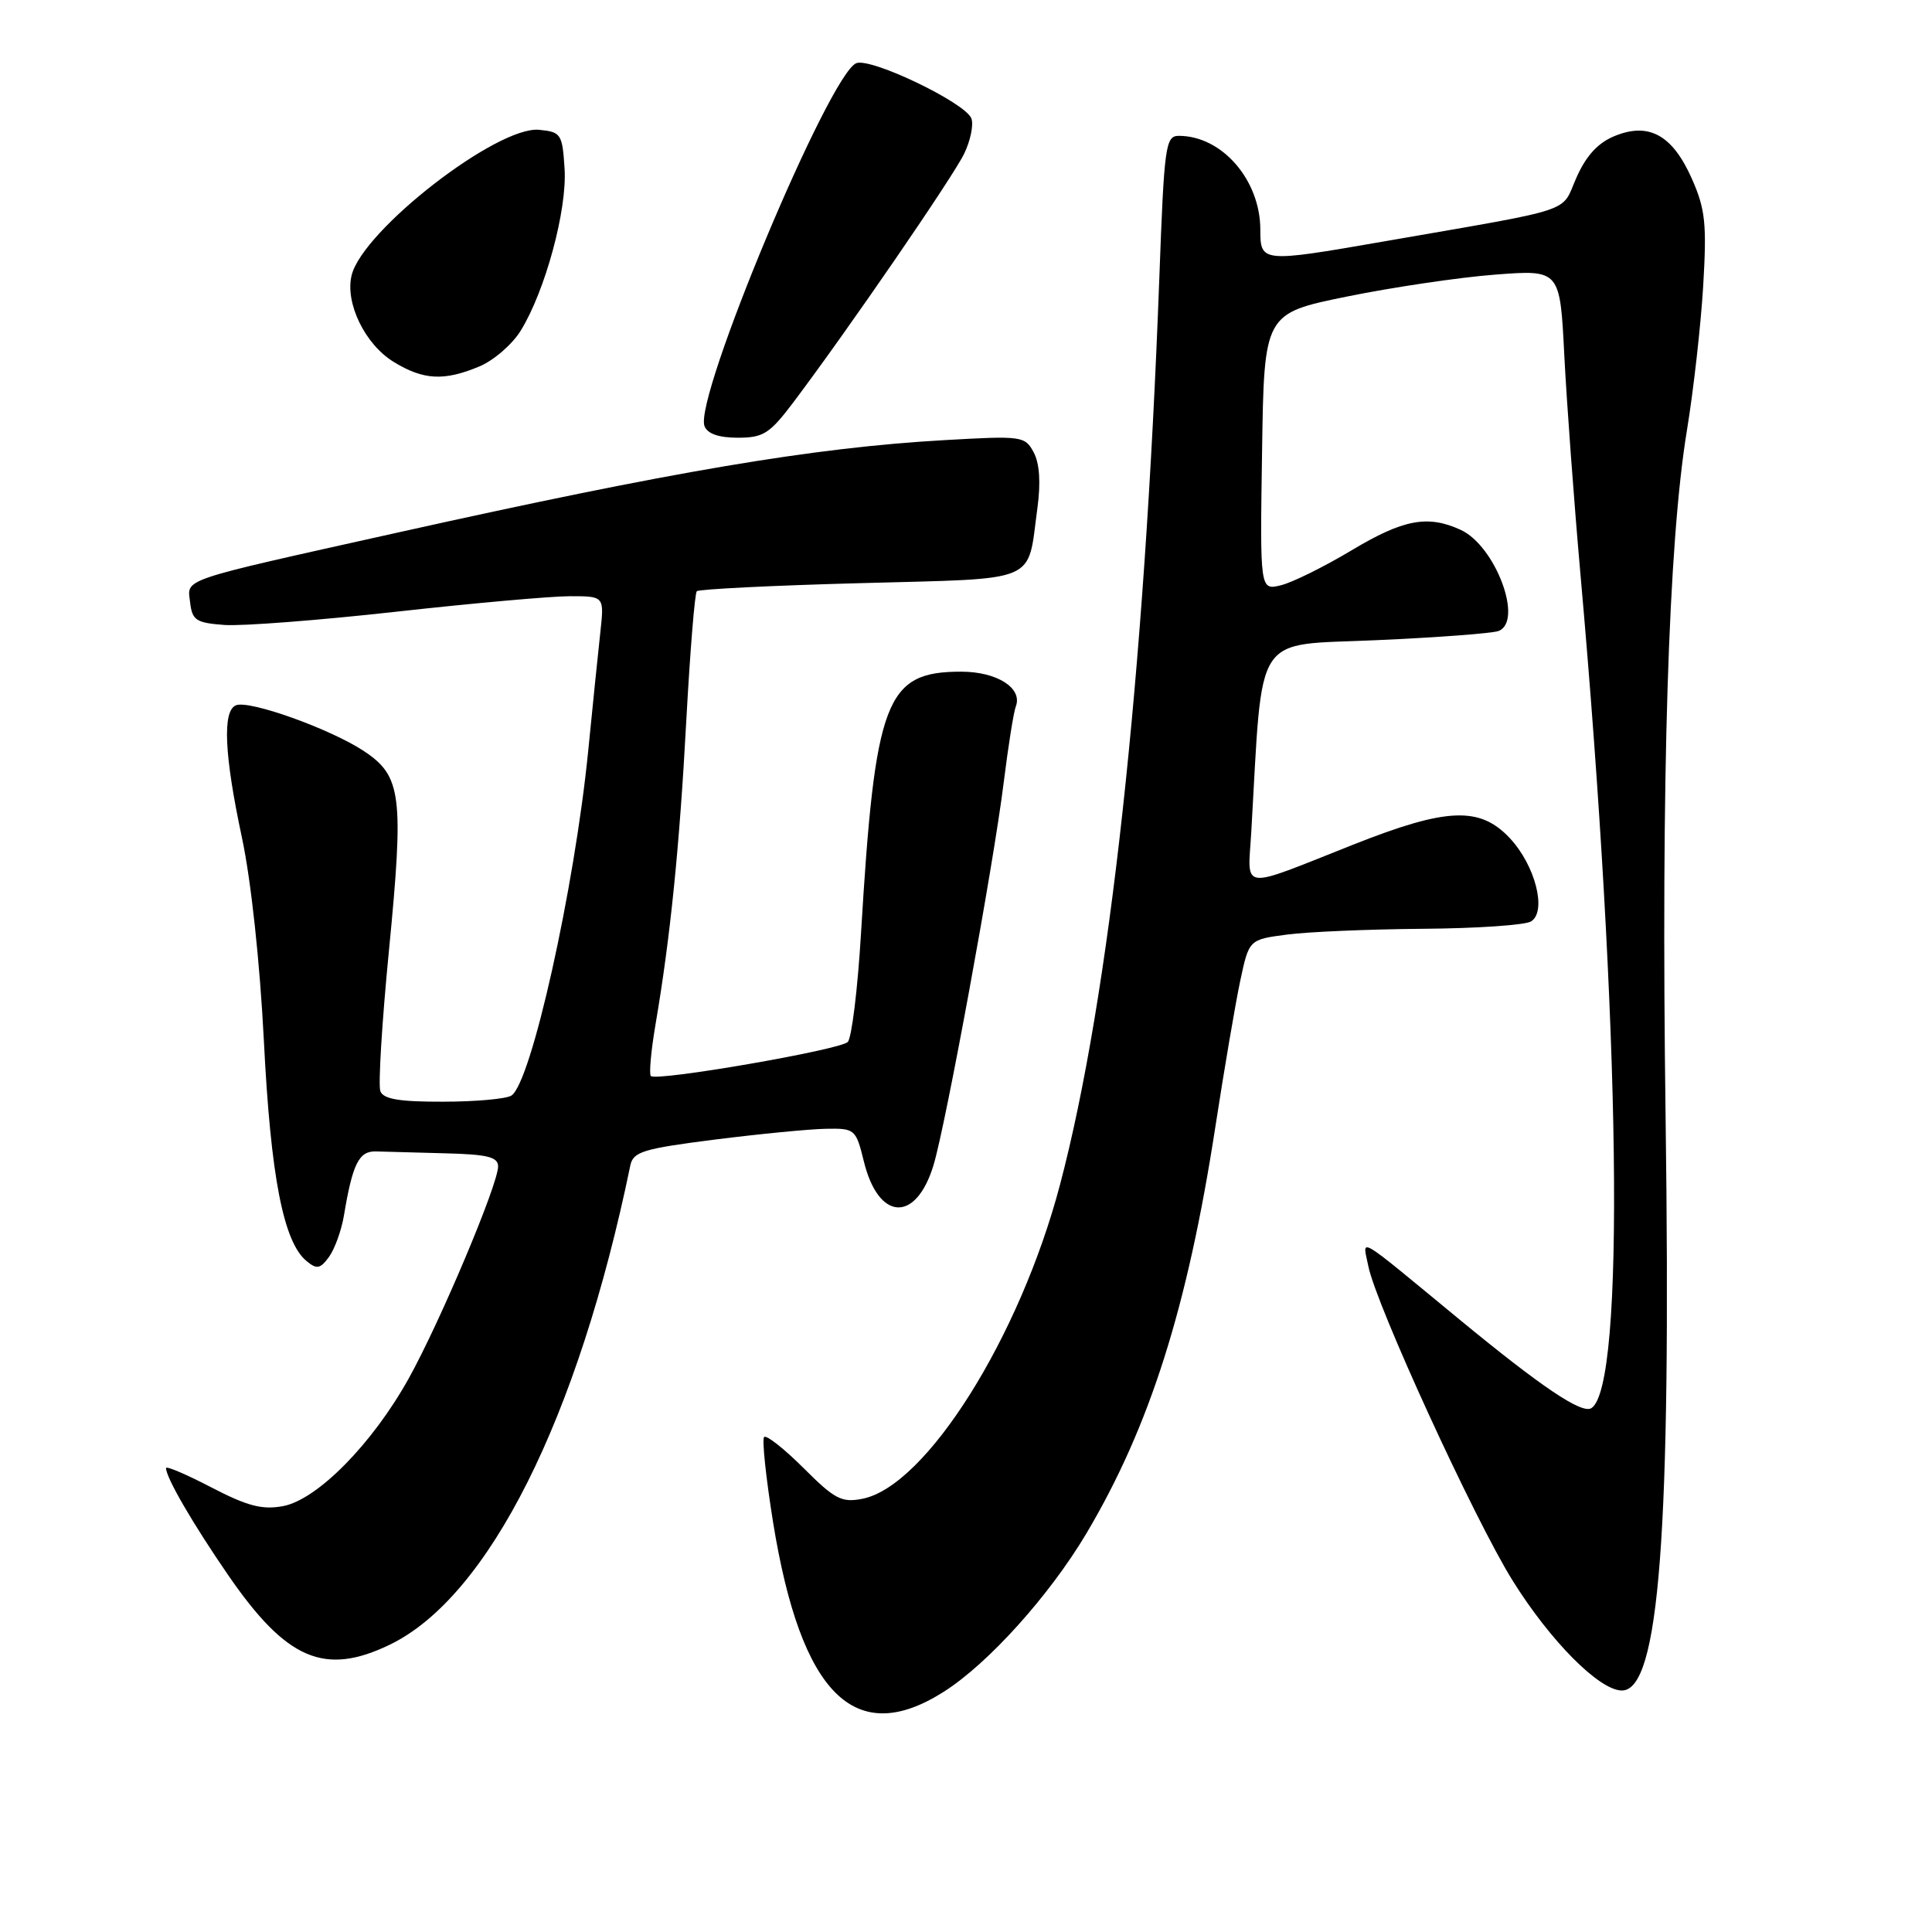 <?xml version="1.0" encoding="UTF-8" standalone="no"?>
<!DOCTYPE svg PUBLIC "-//W3C//DTD SVG 1.1//EN" "http://www.w3.org/Graphics/SVG/1.1/DTD/svg11.dtd" >
<svg xmlns="http://www.w3.org/2000/svg" xmlns:xlink="http://www.w3.org/1999/xlink" version="1.1" viewBox="0 0 256 256">
 <g >
 <path fill="currentColor"
d=" M 125.05 224.17 C 130.95 220.43 139.09 211.38 143.97 203.16 C 152.35 189.03 157.35 173.27 161.04 149.32 C 162.21 141.72 163.69 133.03 164.33 130.00 C 165.50 124.50 165.50 124.50 170.50 123.84 C 173.25 123.47 181.35 123.13 188.50 123.07 C 195.65 123.02 202.12 122.58 202.88 122.09 C 204.99 120.76 203.44 114.68 200.07 111.07 C 196.10 106.83 191.73 107.00 179.36 111.90 C 164.03 117.97 165.34 118.13 165.80 110.25 C 167.36 83.34 165.91 85.57 182.31 84.83 C 190.46 84.47 197.77 83.92 198.56 83.61 C 201.91 82.33 198.15 72.30 193.53 70.20 C 189.16 68.20 185.93 68.82 179.06 72.94 C 175.45 75.10 171.25 77.18 169.73 77.55 C 166.95 78.23 166.95 78.23 167.23 59.88 C 167.50 41.53 167.50 41.53 178.50 39.29 C 184.55 38.06 193.37 36.75 198.10 36.39 C 206.71 35.73 206.71 35.73 207.28 47.12 C 207.60 53.38 208.56 66.38 209.41 76.00 C 214.75 135.99 215.38 183.80 210.86 186.59 C 209.58 187.38 204.24 183.78 193.34 174.80 C 179.33 163.26 180.56 163.97 181.31 167.77 C 182.33 172.89 195.35 201.29 200.42 209.42 C 205.43 217.46 211.93 224.00 214.91 224.00 C 219.86 224.00 221.45 203.22 220.70 148.00 C 220.09 103.03 221.06 71.97 223.53 57.00 C 224.39 51.77 225.36 43.19 225.68 37.93 C 226.17 29.63 225.97 27.73 224.18 23.68 C 221.61 17.88 218.47 16.15 213.91 18.04 C 211.72 18.94 210.15 20.66 208.87 23.57 C 206.78 28.30 209.20 27.50 183.15 32.03 C 167.20 34.80 167.00 34.78 167.00 30.45 C 167.00 23.85 161.92 18.00 156.20 18.00 C 154.44 18.00 154.26 19.26 153.62 36.75 C 151.66 89.63 147.01 132.15 140.45 157.00 C 135.12 177.20 122.73 196.90 114.30 198.59 C 111.53 199.14 110.62 198.67 106.49 194.54 C 103.91 191.97 101.56 190.11 101.25 190.41 C 100.95 190.72 101.49 195.81 102.44 201.73 C 106.14 224.55 113.29 231.65 125.05 224.17 Z  M 51.67 217.92 C 64.75 211.58 76.60 187.97 83.52 154.43 C 83.90 152.61 85.20 152.21 94.72 151.00 C 100.65 150.25 107.27 149.61 109.44 149.57 C 113.29 149.50 113.41 149.61 114.47 153.91 C 116.40 161.79 121.36 162.06 123.69 154.41 C 125.31 149.10 131.65 114.57 132.99 103.73 C 133.59 98.90 134.31 94.35 134.60 93.61 C 135.53 91.18 132.11 89.00 127.36 89.00 C 117.34 89.00 115.95 92.63 114.08 123.81 C 113.64 131.13 112.85 137.55 112.33 138.07 C 111.28 139.12 86.99 143.32 86.24 142.58 C 85.99 142.32 86.26 139.27 86.85 135.80 C 88.82 124.27 90.04 112.22 90.94 95.44 C 91.44 86.30 92.06 78.61 92.33 78.34 C 92.60 78.07 102.35 77.58 114.00 77.27 C 138.01 76.61 136.08 77.43 137.46 67.34 C 137.92 63.96 137.75 61.40 136.97 59.94 C 135.81 57.78 135.42 57.73 125.13 58.32 C 107.72 59.31 89.00 62.48 52.50 70.61 C 23.41 77.09 24.82 76.62 25.19 79.81 C 25.47 82.20 25.97 82.53 29.74 82.81 C 32.07 82.98 42.29 82.19 52.46 81.06 C 62.63 79.93 73.01 79.00 75.51 79.00 C 80.07 79.00 80.07 79.00 79.55 83.75 C 79.26 86.36 78.54 93.45 77.94 99.50 C 76.12 117.76 70.38 143.50 67.76 145.17 C 67.07 145.61 63.00 145.98 58.72 145.98 C 52.93 146.00 50.80 145.64 50.40 144.59 C 50.10 143.81 50.61 135.46 51.53 126.03 C 53.54 105.40 53.22 102.83 48.20 99.51 C 43.78 96.59 33.08 92.75 31.28 93.45 C 29.45 94.15 29.71 100.00 32.06 111.00 C 33.27 116.68 34.44 127.54 34.97 138.00 C 35.87 155.89 37.55 164.56 40.61 167.09 C 41.97 168.22 42.43 168.14 43.60 166.54 C 44.35 165.50 45.24 163.04 45.57 161.08 C 46.72 154.18 47.56 152.50 49.83 152.57 C 51.02 152.61 55.15 152.72 59.00 152.82 C 64.61 152.96 66.00 153.31 66.00 154.56 C 66.00 156.94 58.32 175.16 54.17 182.63 C 49.36 191.29 42.06 198.71 37.50 199.57 C 34.74 200.08 32.79 199.57 28.01 197.09 C 24.71 195.37 22.00 194.21 22.00 194.53 C 22.00 195.79 25.54 201.89 30.24 208.72 C 37.97 219.95 43.01 222.11 51.67 217.92 Z  M 105.17 53.25 C 112.39 43.66 126.30 23.41 127.77 20.34 C 128.60 18.60 129.03 16.51 128.71 15.69 C 127.91 13.61 115.43 7.62 113.47 8.37 C 109.91 9.74 91.92 52.73 93.35 56.46 C 93.74 57.48 95.24 58.00 97.76 58.00 C 101.16 58.00 101.99 57.47 105.17 53.25 Z  M 63.51 48.56 C 65.41 47.77 67.88 45.63 69.00 43.81 C 72.24 38.56 75.16 27.81 74.81 22.37 C 74.52 17.75 74.34 17.48 71.44 17.20 C 65.91 16.66 48.10 30.47 46.60 36.45 C 45.68 40.12 48.36 45.64 52.19 47.97 C 56.11 50.37 58.85 50.51 63.51 48.56 Z "/>
</g>
</svg>